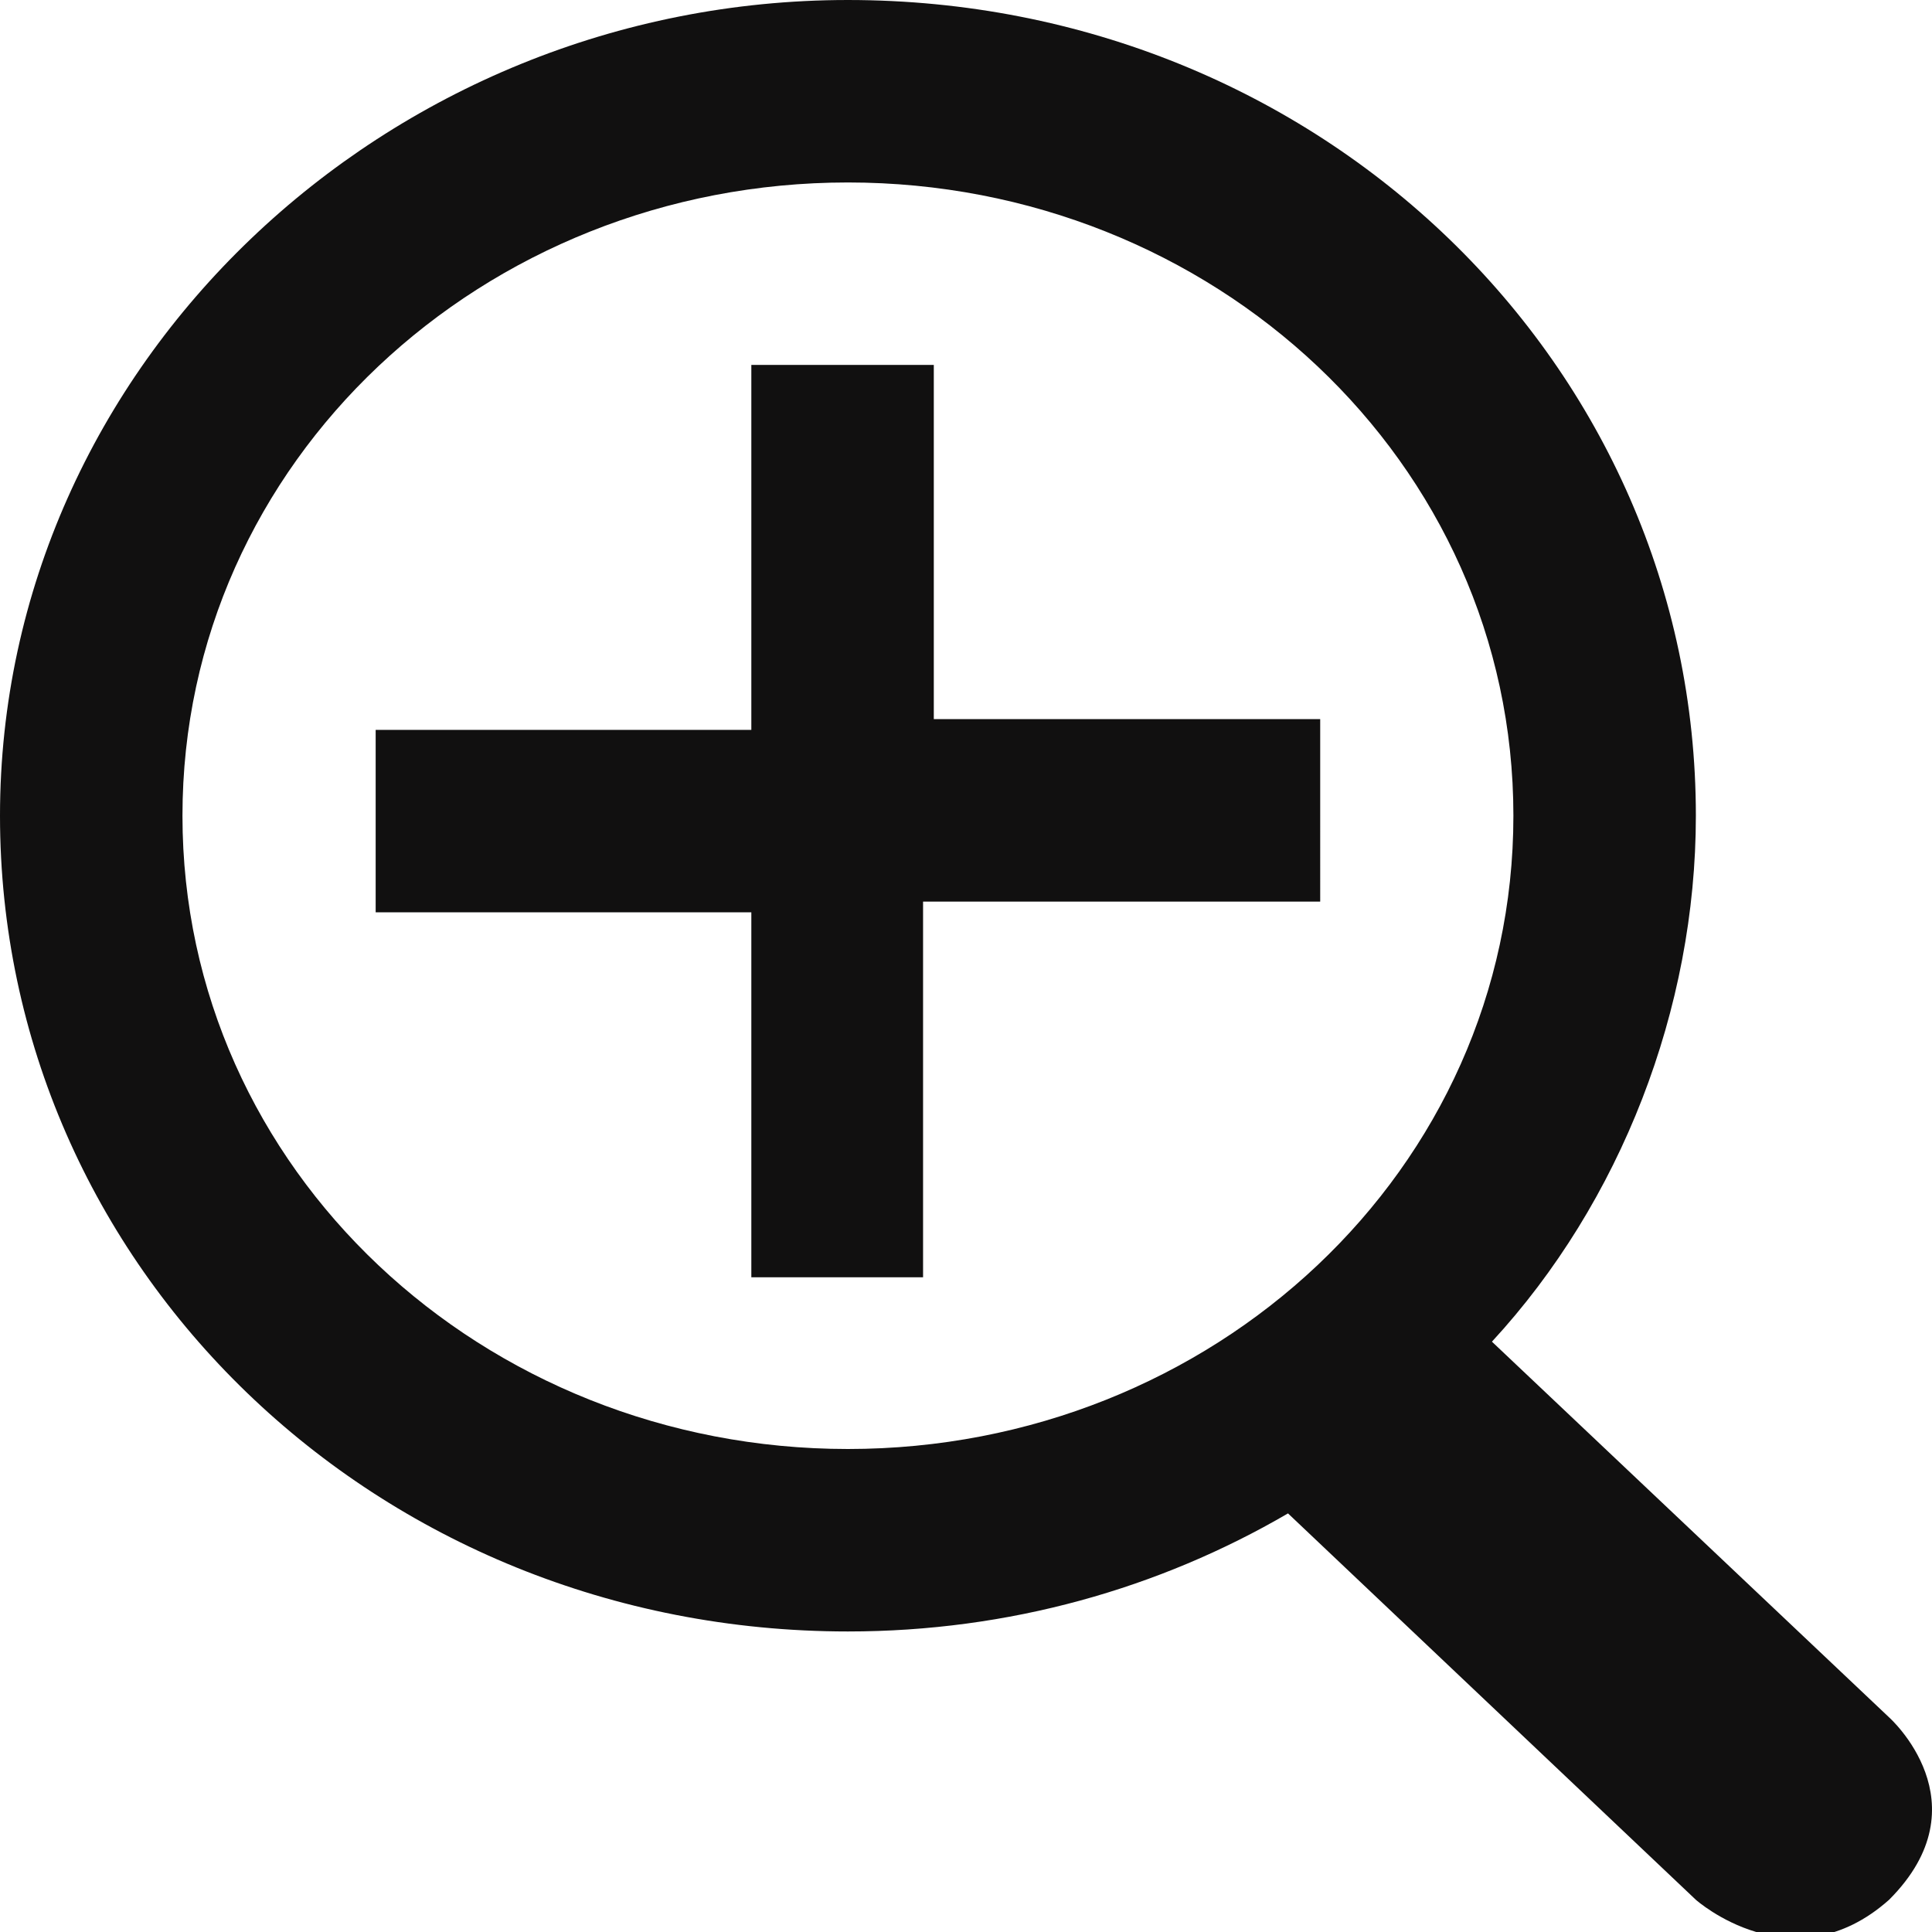 <?xml version="1.0" encoding="utf-8"?>
<!-- Generator: Adobe Illustrator 18.1.1, SVG Export Plug-In . SVG Version: 6.00 Build 0)  -->
<!DOCTYPE svg PUBLIC "-//W3C//DTD SVG 1.1//EN" "http://www.w3.org/Graphics/SVG/1.1/DTD/svg11.dtd">
<svg version="1.1" id="图层_1" xmlns="http://www.w3.org/2000/svg" xmlns:xlink="http://www.w3.org/1999/xlink" x="0px" y="0px"
	 viewBox="0 0 18 18" enable-background="new 0 0 18 18" xml:space="preserve">
<path fill="#111010" d="M8.7,3.4H7v3.4H3.5v1.7H7v3.4h1.6V8.4h3.7V6.7H8.7V3.4z M17.6,16l-3.7-3.5c1.2-1.3,1.9-3.1,1.9-4.9
	c0-4.2-3.5-7.6-7.9-7.6C3.6,0,0,3.4,0,7.6c0,4.2,3.5,7.6,7.9,7.6c1.5,0,2.9-0.4,4.1-1.1l3.8,3.6c0,0,0.9,0.8,1.8,0
	C18.5,16.8,17.6,16,17.6,16L17.6,16z M1.7,7.6c0-3.3,2.8-5.9,6.2-5.9c3.4,0,6.2,2.6,6.2,5.9c0,3.3-2.8,5.9-6.2,5.9
	C4.5,13.5,1.7,10.9,1.7,7.6L1.7,7.6z M1.7,7.6"/>
</svg>
